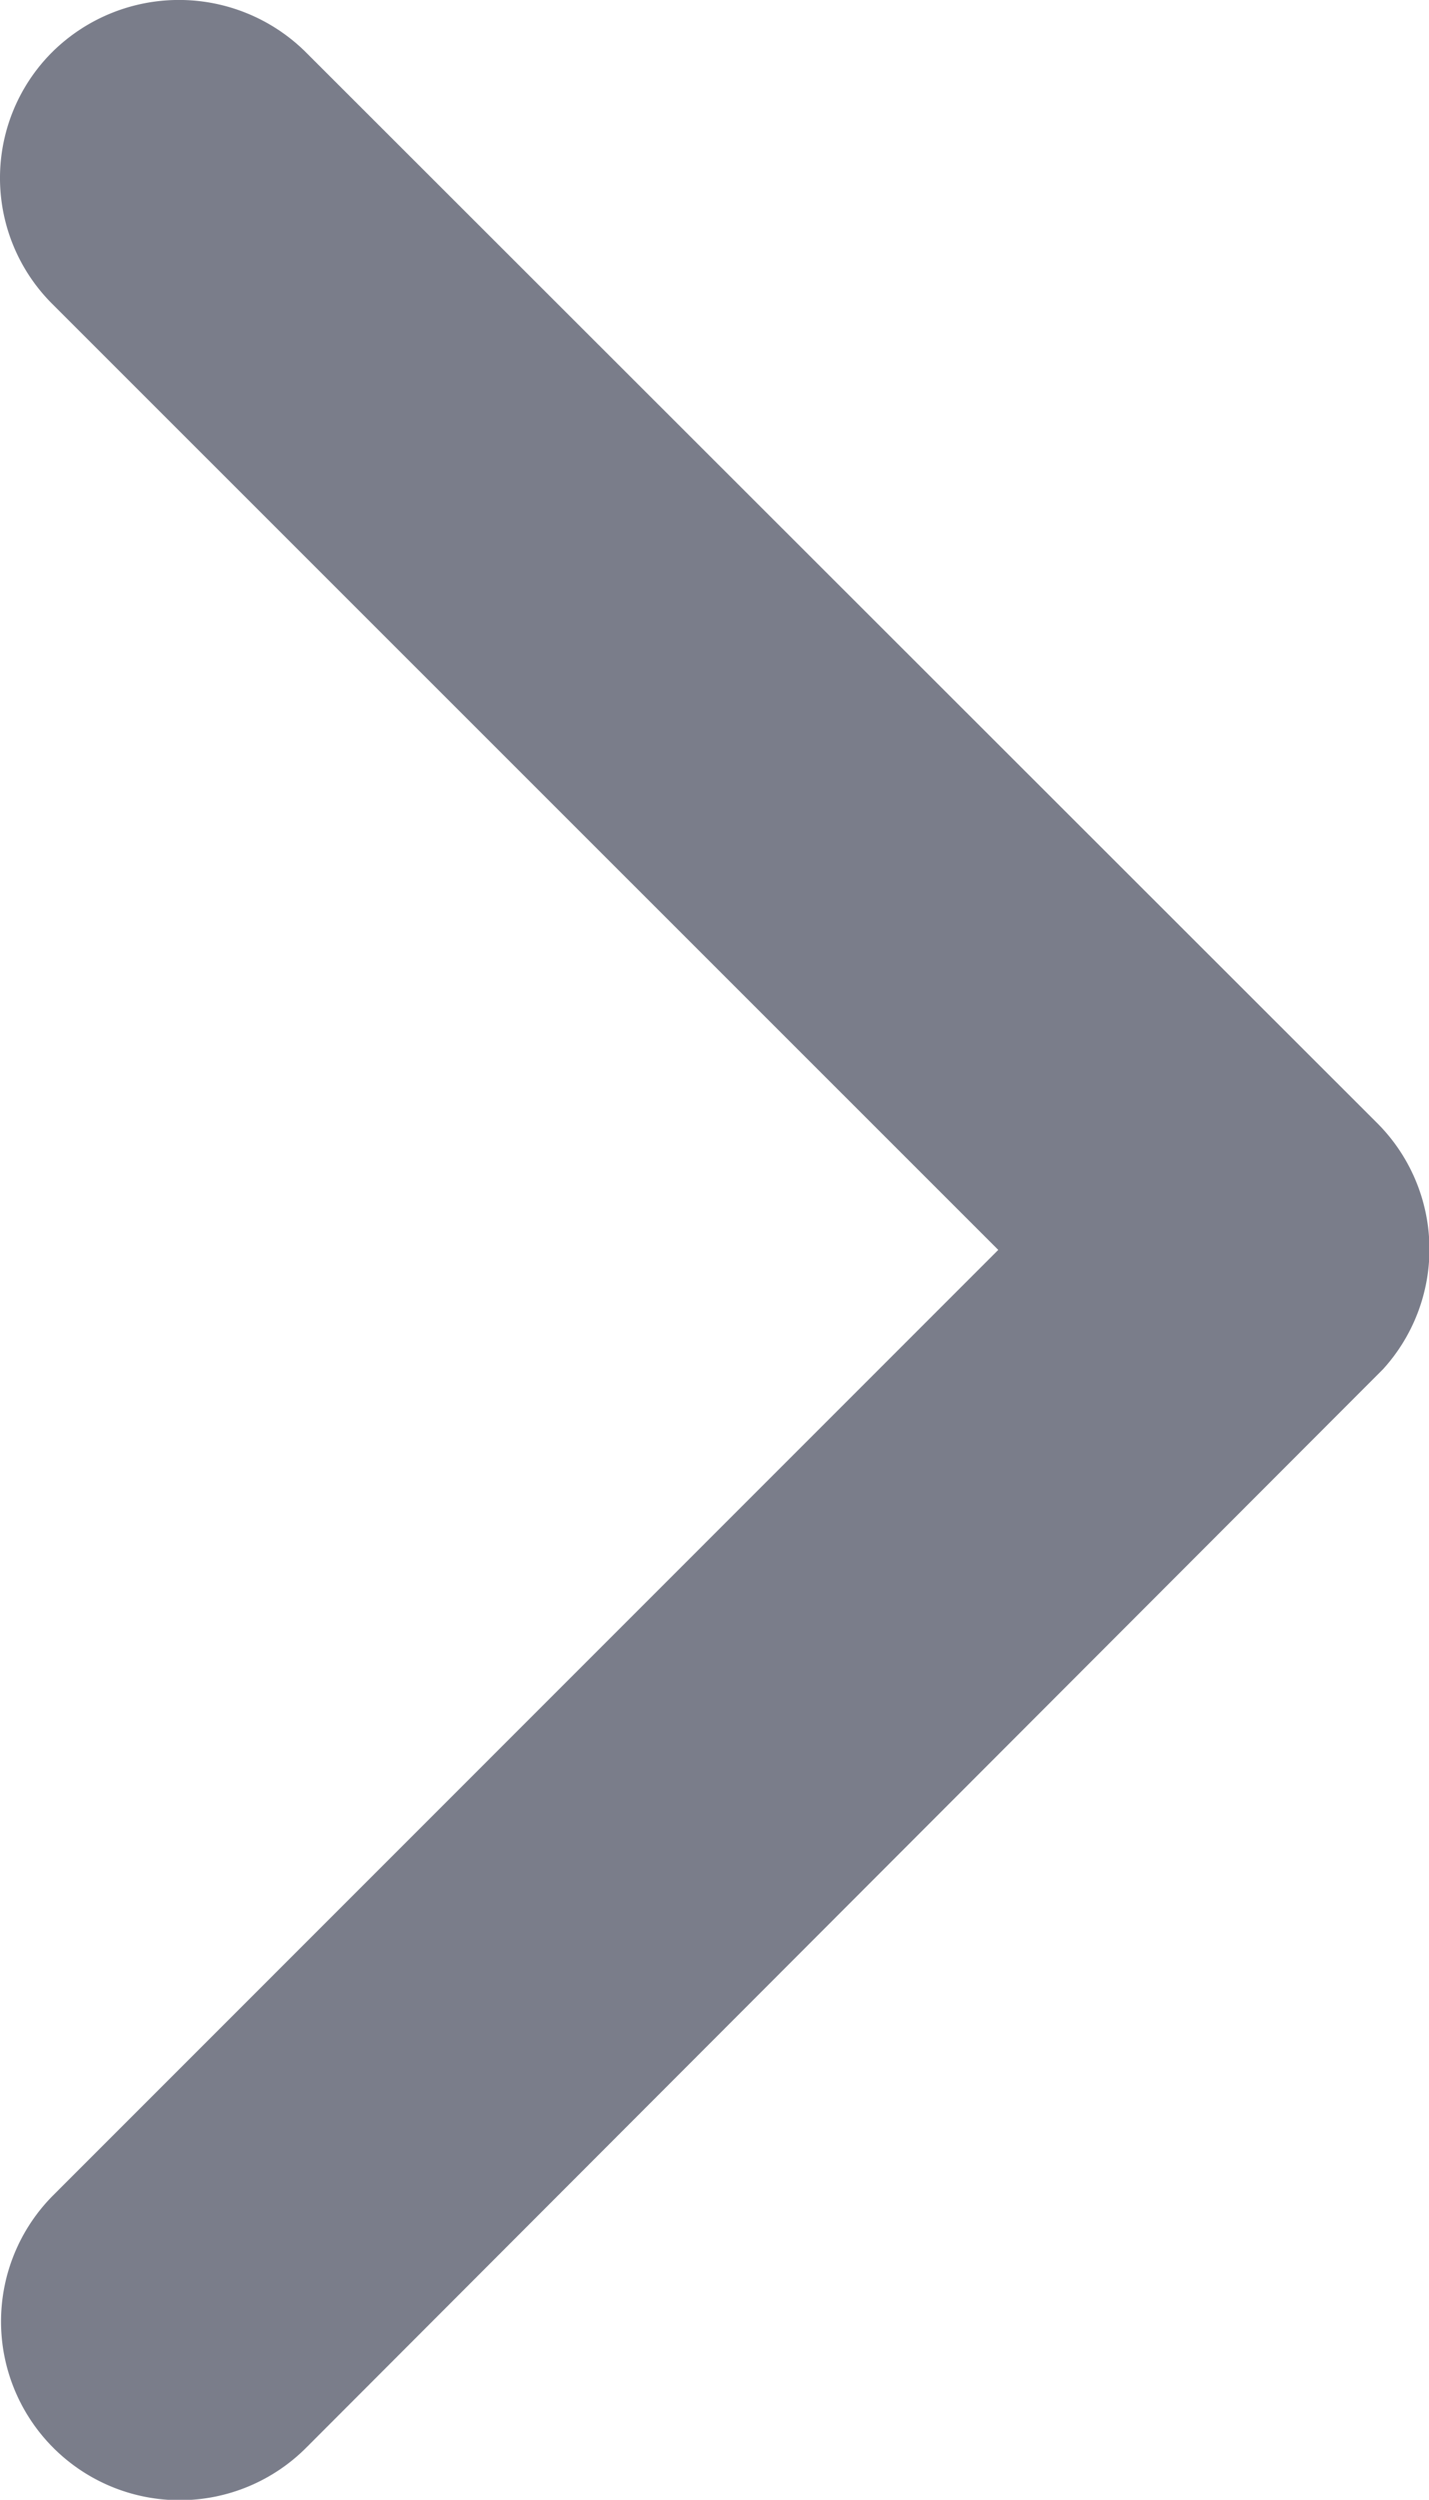 <svg id="Icon_ionic-ios-arrow-down" data-name="Icon ionic-ios-arrow-down" xmlns="http://www.w3.org/2000/svg" width="8.576" height="15" viewBox="0 0 8.576 15">
  <path id="Icon_ionic-ios-arrow-down-2" data-name="Icon ionic-ios-arrow-down" d="M7.5,5.991,13.175.315a1.067,1.067,0,0,1,1.514,0,1.081,1.081,0,0,1,0,1.518L8.262,8.264A1.07,1.07,0,0,1,6.784,8.3L.313,1.838A1.072,1.072,0,0,1,1.827.319Z" transform="translate(0 15) rotate(-90)" fill="#7a7d8a"/>
</svg>
